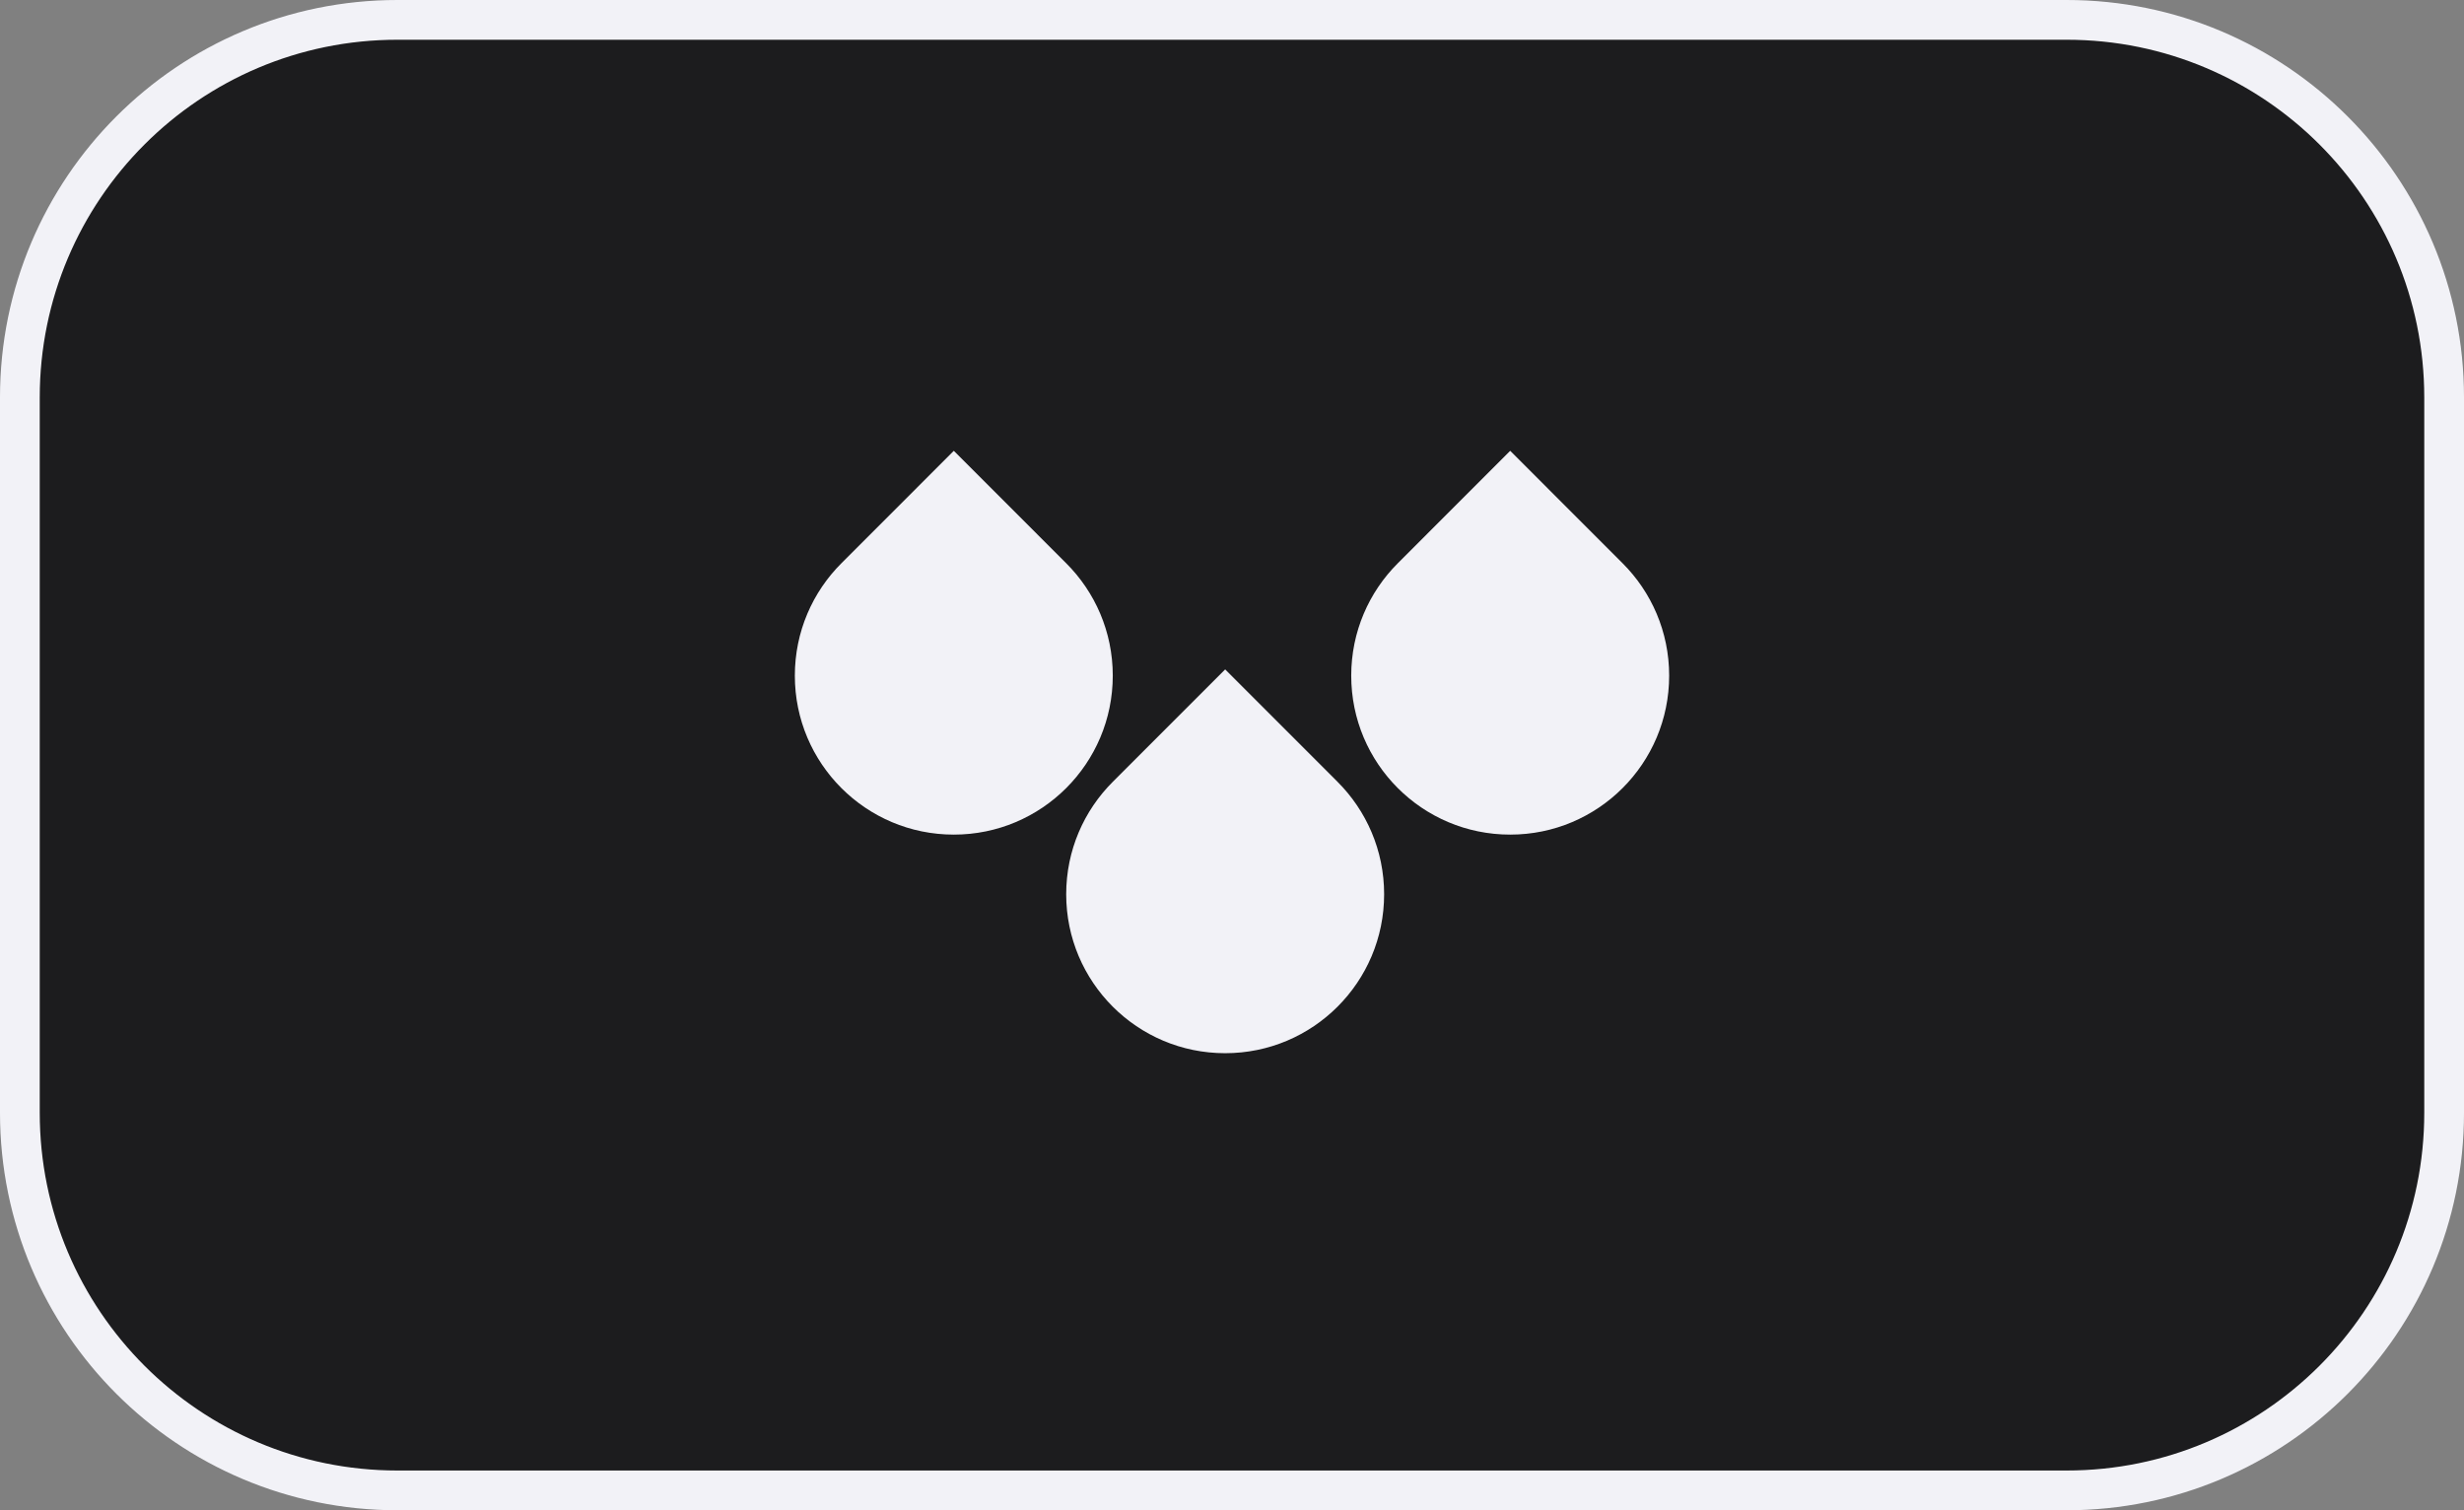 <svg width="62" height="38" viewBox="0 0 62 38" fill="none" xmlns="http://www.w3.org/2000/svg">
<rect x="0" y="0" width="62" height="38" fill="#808080" stroke="none"/>
<path d="M0.5 10C0.5 4.753 4.753 0.5 10 0.5H52C57.247 0.5 61.5 4.753 61.5 10V28C61.5 33.247 57.247 37.5 52 37.5H10C4.753 37.5 0.5 33.247 0.5 28V10Z" fill="#1C1C1E" stroke="#F2F2F7"/>
<path d="M24 11.343L26.828 14.172C27.552 14.895 28 15.895 28 17C28 19.21 26.21 21 24 21C21.79 21 20 19.21 20 17C20 15.895 20.448 14.895 21.172 14.172L24 11.343ZM38 11.343L40.828 14.172C41.552 14.895 42 15.895 42 17C42 19.21 40.21 21 38 21C35.79 21 34 19.21 34 17C34 15.895 34.448 14.895 35.172 14.172L38 11.343Z" fill="#F2F2F7"/>
<path d="M30.828 16.843L33.656 19.672C34.38 20.395 34.828 21.395 34.828 22.5C34.828 24.71 33.038 26.5 30.828 26.5C28.618 26.5 26.828 24.71 26.828 22.5C26.828 21.395 27.276 20.395 28 19.672L30.828 16.843Z" fill="#F2F2F7"/>
</svg>
